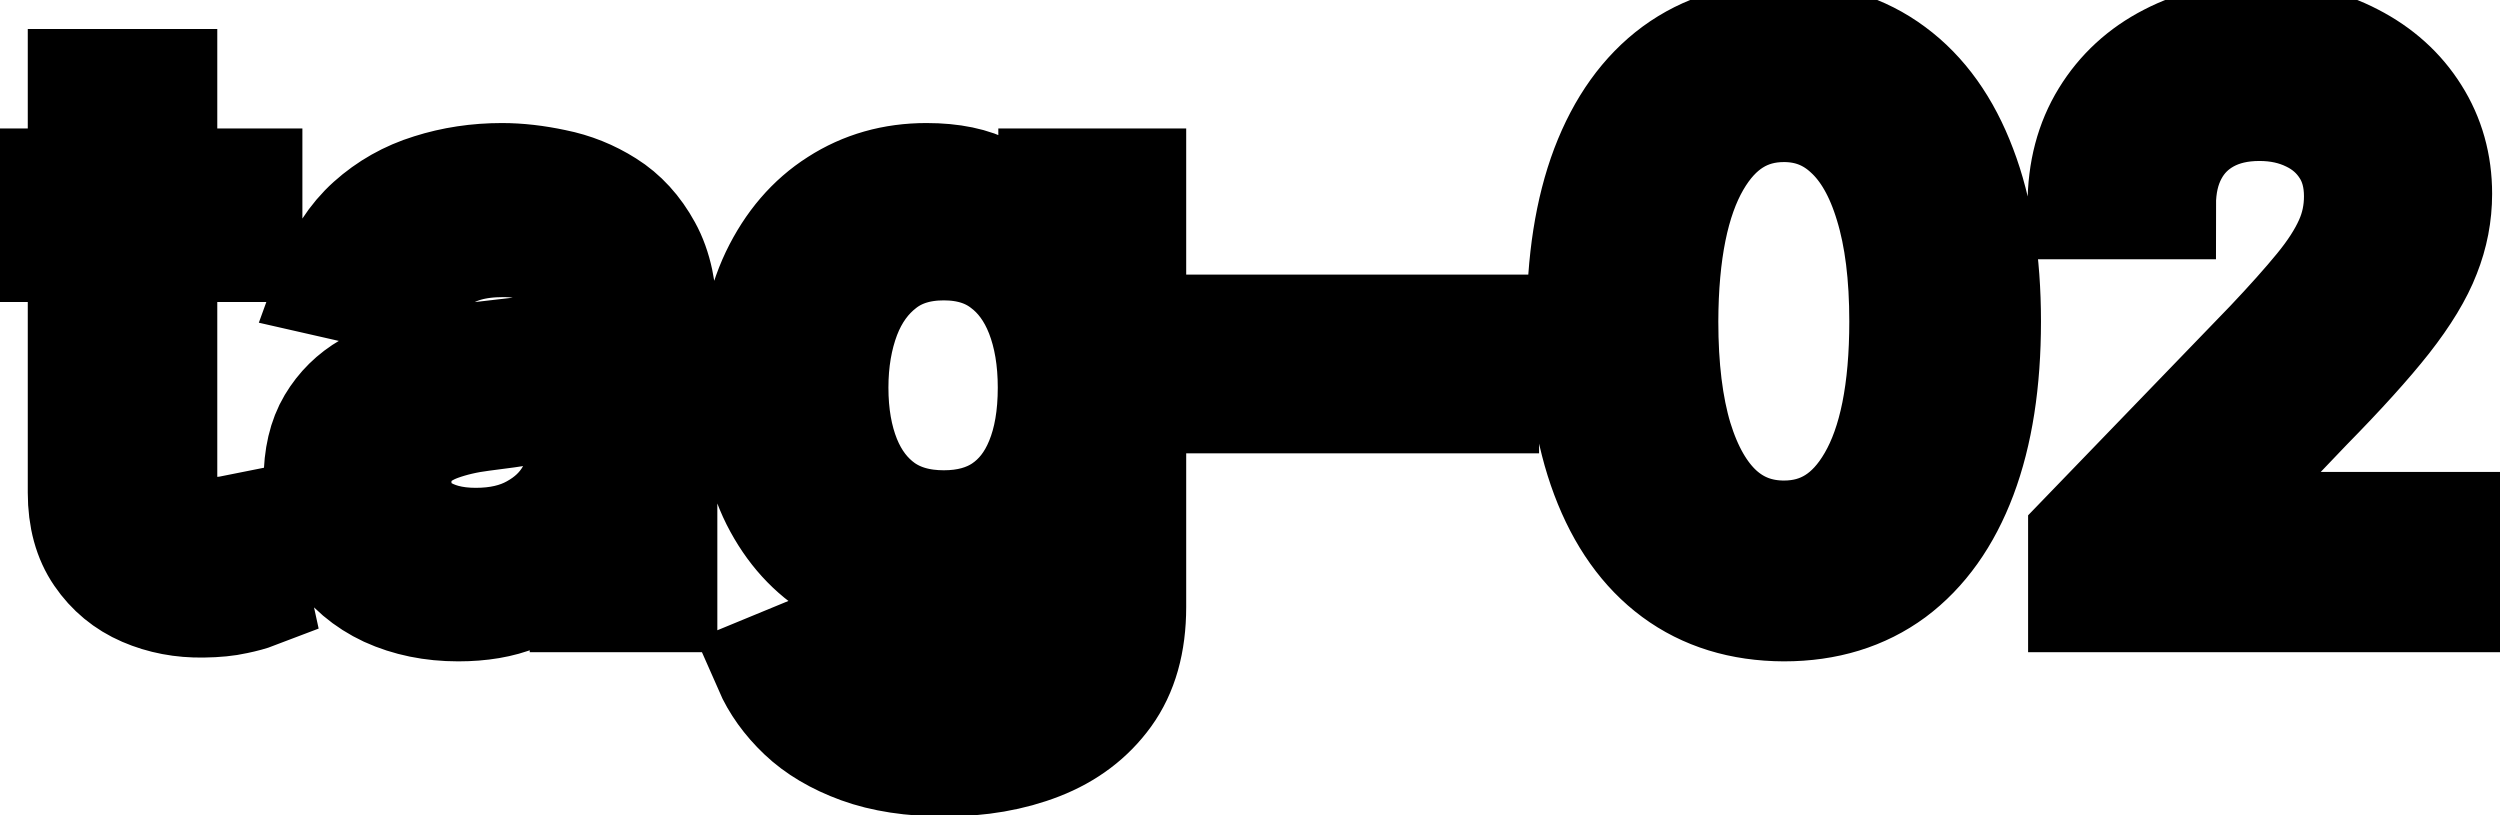 <svg viewBox="0 0 46 15" fill="none" stroke-width="2" stroke="currentColor" aria-hidden="true">
  <path d="M4.564 3.364V4.557H0.393V3.364H4.564ZM1.511 1.534H2.998V8.758C2.998 9.046 3.041 9.263 3.127 9.409C3.213 9.552 3.324 9.649 3.46 9.702C3.599 9.752 3.75 9.777 3.913 9.777C4.032 9.777 4.136 9.769 4.226 9.752C4.315 9.736 4.385 9.722 4.435 9.712L4.703 10.94C4.617 10.973 4.494 11.007 4.335 11.04C4.176 11.076 3.977 11.096 3.739 11.099C3.348 11.106 2.983 11.037 2.645 10.891C2.307 10.745 2.033 10.519 1.825 10.214C1.616 9.91 1.511 9.527 1.511 9.066V1.534ZM8.431 11.169C7.947 11.169 7.509 11.079 7.118 10.901C6.727 10.718 6.417 10.455 6.188 10.11C5.963 9.765 5.85 9.343 5.85 8.842C5.85 8.411 5.933 8.057 6.099 7.778C6.265 7.5 6.488 7.28 6.77 7.117C7.052 6.955 7.367 6.832 7.715 6.749C8.063 6.666 8.417 6.603 8.779 6.56C9.236 6.507 9.607 6.464 9.892 6.431C10.177 6.395 10.384 6.337 10.514 6.257C10.643 6.178 10.708 6.048 10.708 5.869V5.835C10.708 5.4 10.585 5.064 10.34 4.825C10.098 4.587 9.736 4.467 9.256 4.467C8.755 4.467 8.361 4.578 8.073 4.8C7.788 5.019 7.59 5.263 7.481 5.531L6.084 5.213C6.25 4.749 6.492 4.375 6.81 4.089C7.131 3.801 7.501 3.592 7.918 3.463C8.336 3.33 8.775 3.264 9.236 3.264C9.541 3.264 9.864 3.301 10.205 3.374C10.55 3.443 10.872 3.572 11.17 3.761C11.472 3.95 11.719 4.22 11.911 4.572C12.103 4.92 12.199 5.372 12.199 5.929V11H10.747V9.956H10.688C10.592 10.148 10.447 10.337 10.255 10.523C10.063 10.708 9.816 10.863 9.514 10.985C9.213 11.108 8.851 11.169 8.431 11.169ZM8.754 9.976C9.165 9.976 9.516 9.895 9.808 9.732C10.103 9.57 10.326 9.358 10.479 9.096C10.635 8.831 10.713 8.547 10.713 8.246V7.261C10.659 7.314 10.557 7.364 10.404 7.411C10.255 7.454 10.085 7.492 9.892 7.525C9.7 7.555 9.513 7.583 9.33 7.609C9.148 7.633 8.996 7.652 8.873 7.669C8.585 7.705 8.321 7.767 8.083 7.853C7.847 7.939 7.658 8.063 7.516 8.226C7.377 8.385 7.307 8.597 7.307 8.862C7.307 9.23 7.443 9.509 7.715 9.697C7.986 9.883 8.333 9.976 8.754 9.976ZM17.381 14.023C16.774 14.023 16.252 13.943 15.815 13.784C15.38 13.625 15.026 13.415 14.751 13.153C14.476 12.891 14.27 12.604 14.134 12.293L15.412 11.766C15.501 11.912 15.621 12.066 15.77 12.228C15.922 12.394 16.128 12.535 16.386 12.651C16.648 12.767 16.985 12.825 17.396 12.825C17.959 12.825 18.425 12.687 18.793 12.412C19.16 12.14 19.345 11.706 19.345 11.109V9.608H19.25C19.16 9.77 19.031 9.951 18.862 10.15C18.697 10.349 18.468 10.521 18.176 10.667C17.884 10.813 17.505 10.886 17.038 10.886C16.434 10.886 15.891 10.745 15.407 10.463C14.926 10.178 14.545 9.759 14.264 9.205C13.985 8.648 13.846 7.964 13.846 7.152C13.846 6.34 13.983 5.644 14.258 5.064C14.537 4.484 14.918 4.04 15.402 3.732C15.886 3.42 16.434 3.264 17.048 3.264C17.521 3.264 17.904 3.344 18.196 3.503C18.488 3.659 18.715 3.841 18.877 4.05C19.043 4.259 19.171 4.442 19.26 4.602H19.369V3.364H20.826V11.169C20.826 11.825 20.674 12.364 20.369 12.785C20.064 13.206 19.651 13.517 19.131 13.72C18.614 13.922 18.03 14.023 17.381 14.023ZM17.366 9.653C17.793 9.653 18.155 9.553 18.45 9.354C18.748 9.152 18.973 8.864 19.126 8.489C19.282 8.112 19.359 7.659 19.359 7.132C19.359 6.618 19.283 6.166 19.131 5.775C18.978 5.384 18.755 5.079 18.459 4.86C18.165 4.638 17.8 4.527 17.366 4.527C16.918 4.527 16.546 4.643 16.247 4.875C15.949 5.104 15.723 5.415 15.571 5.81C15.422 6.204 15.347 6.645 15.347 7.132C15.347 7.633 15.424 8.072 15.576 8.45C15.729 8.827 15.954 9.122 16.252 9.335C16.554 9.547 16.925 9.653 17.366 9.653ZM27.319 6.053V7.341H22.805V6.053H27.319ZM32.825 11.169C32.039 11.166 31.368 10.959 30.811 10.548C30.255 10.137 29.829 9.538 29.534 8.753C29.239 7.967 29.091 7.021 29.091 5.914C29.091 4.81 29.239 3.867 29.534 3.085C29.832 2.303 30.26 1.706 30.816 1.295C31.377 0.884 32.046 0.679 32.825 0.679C33.604 0.679 34.272 0.886 34.828 1.3C35.385 1.711 35.811 2.308 36.106 3.09C36.404 3.869 36.554 4.81 36.554 5.914C36.554 7.024 36.406 7.972 36.111 8.758C35.816 9.54 35.39 10.138 34.834 10.553C34.277 10.963 33.607 11.169 32.825 11.169ZM32.825 9.842C33.514 9.842 34.053 9.505 34.441 8.832C34.832 8.16 35.027 7.187 35.027 5.914C35.027 5.069 34.938 4.355 34.759 3.771C34.583 3.185 34.33 2.741 33.998 2.439C33.67 2.134 33.279 1.982 32.825 1.982C32.139 1.982 31.6 2.32 31.209 2.996C30.818 3.672 30.621 4.645 30.617 5.914C30.617 6.763 30.705 7.48 30.881 8.067C31.06 8.65 31.314 9.093 31.642 9.394C31.97 9.692 32.364 9.842 32.825 9.842ZM38.317 11V9.886L41.763 6.317C42.13 5.929 42.434 5.589 42.672 5.298C42.914 5.003 43.095 4.723 43.214 4.457C43.334 4.192 43.393 3.911 43.393 3.612C43.393 3.274 43.314 2.982 43.155 2.737C42.996 2.489 42.779 2.298 42.503 2.165C42.228 2.03 41.918 1.962 41.574 1.962C41.209 1.962 40.891 2.036 40.619 2.185C40.347 2.335 40.139 2.545 39.993 2.817C39.847 3.089 39.774 3.407 39.774 3.771H38.307C38.307 3.152 38.45 2.61 38.735 2.146C39.02 1.682 39.411 1.322 39.908 1.067C40.405 0.808 40.971 0.679 41.603 0.679C42.243 0.679 42.807 0.807 43.294 1.062C43.784 1.314 44.167 1.658 44.442 2.096C44.717 2.53 44.855 3.021 44.855 3.567C44.855 3.945 44.784 4.315 44.641 4.676C44.502 5.037 44.258 5.44 43.91 5.884C43.562 6.325 43.078 6.86 42.459 7.49L40.435 9.608V9.683H45.019V11H38.317Z" fill="black"/>
</svg>
